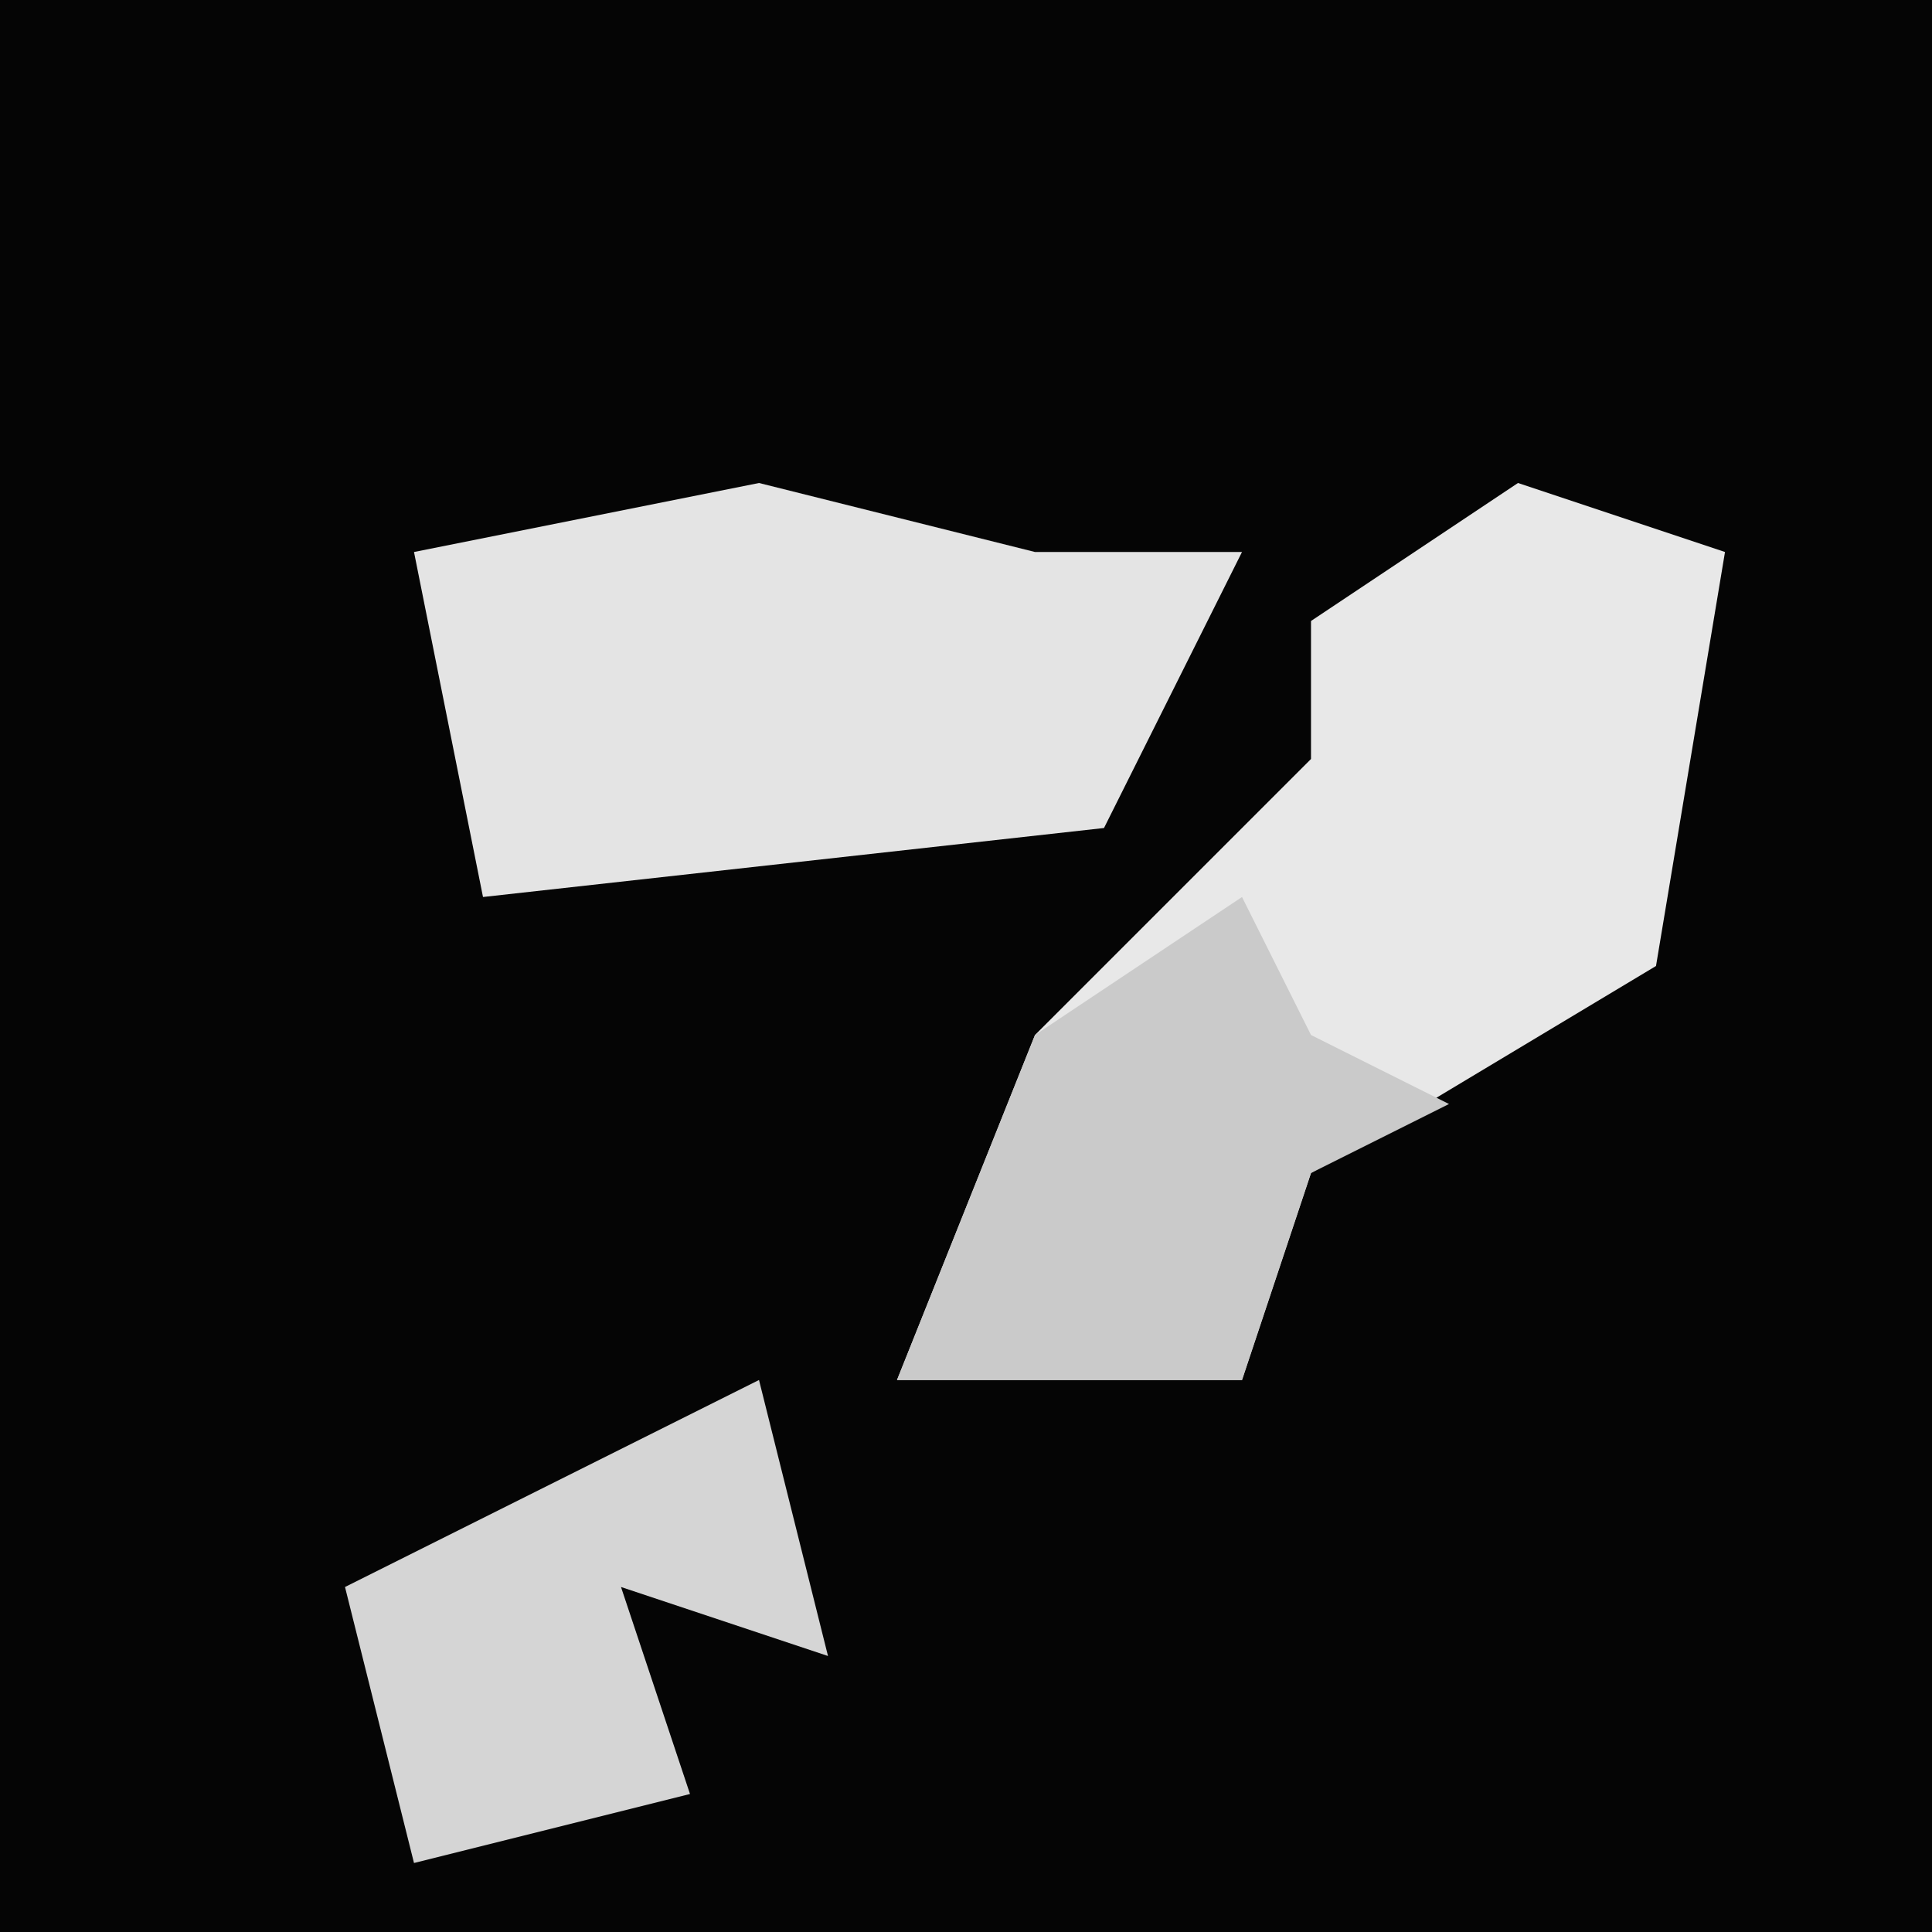 <?xml version="1.0" encoding="UTF-8"?>
<svg version="1.1" xmlns="http://www.w3.org/2000/svg" width="28" height="28">
<path d="M0,0 L28,0 L28,28 L0,28 Z " fill="#050505" transform="translate(0,0)"/>
<path d="M0,0 L3,1 L2,7 L-3,10 L-4,13 L-9,13 L-7,8 L-3,4 L-3,2 Z " fill="#E8E8E8" transform="translate(22,7)"/>
<path d="M0,0 L4,1 L7,1 L5,5 L-4,6 L-5,1 Z " fill="#E4E4E4" transform="translate(11,7)"/>
<path d="M0,0 L1,2 L3,3 L1,4 L0,7 L-5,7 L-3,2 Z " fill="#CACACA" transform="translate(18,13)"/>
<path d="M0,0 L1,4 L-2,3 L-1,6 L-5,7 L-6,3 Z " fill="#D5D5D5" transform="translate(11,20)"/>
</svg>
